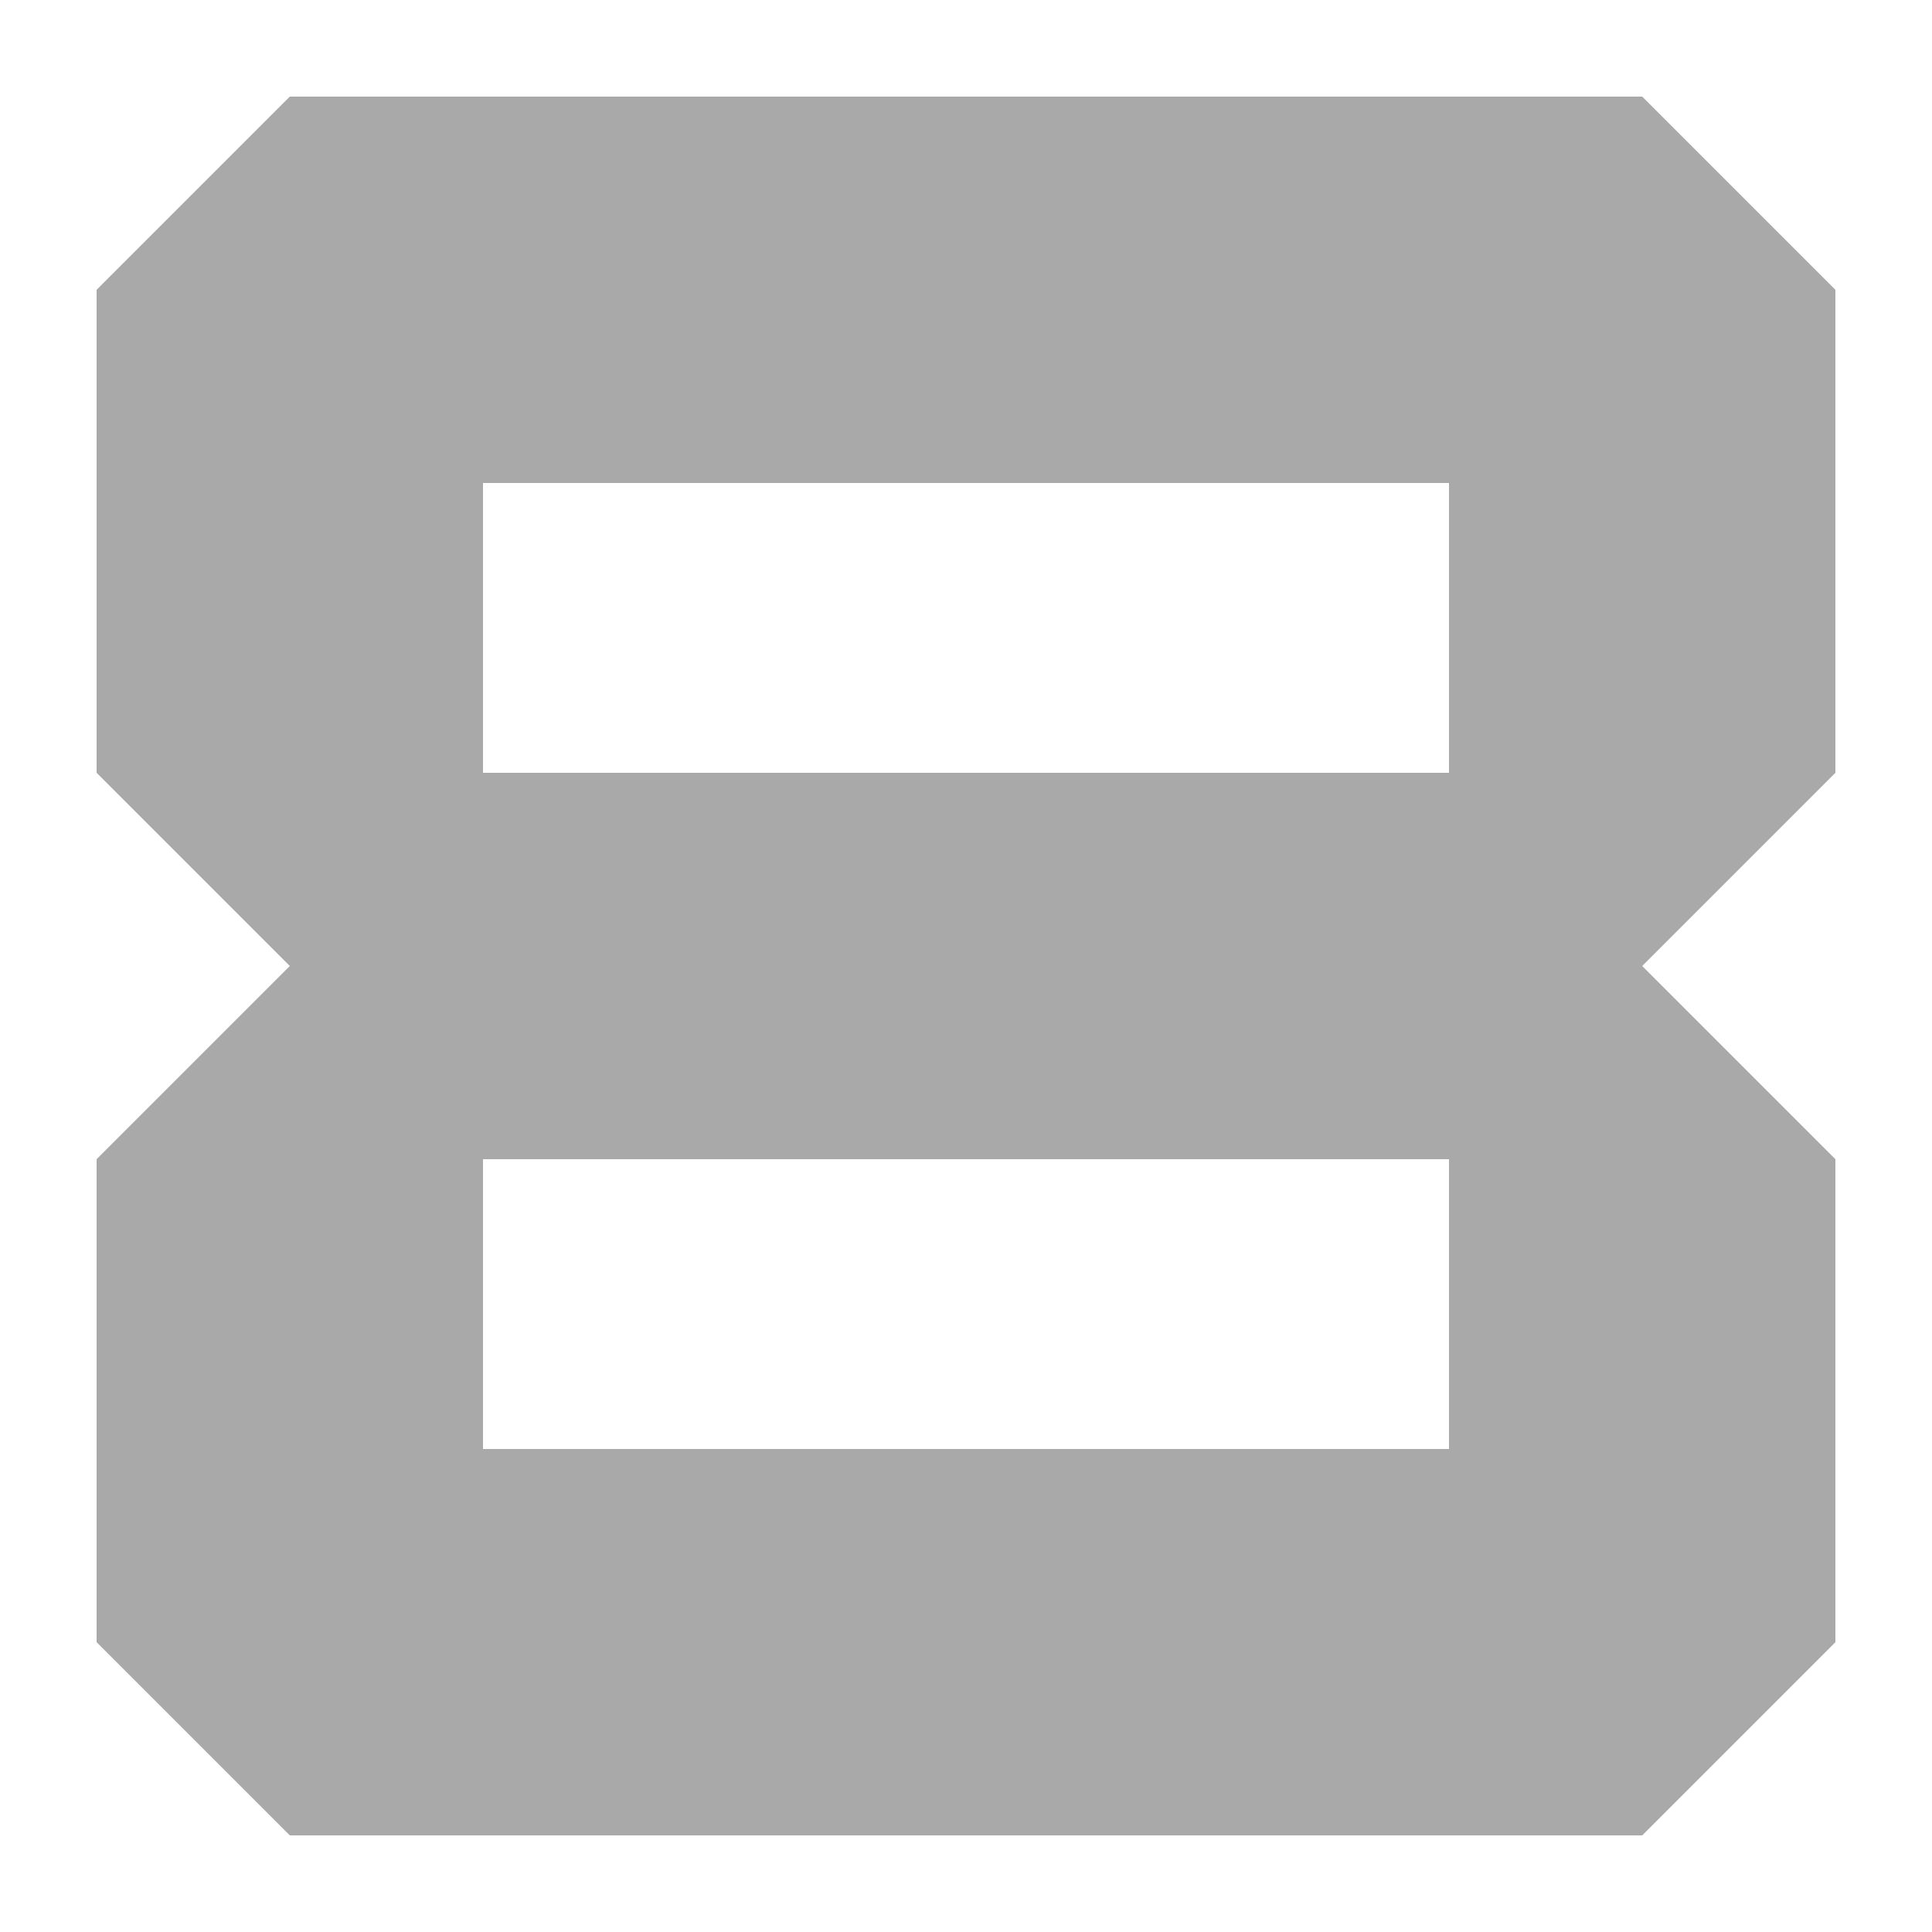 <?xml version="1.0" encoding="UTF-8"?>
<svg
    xmlns="http://www.w3.org/2000/svg"
    xmlns:xlink="http://www.w3.org/1999/xlink"
    version="1.1" baseProfile="tiny"
    width="100mm" height="100mm"
    viewBox="0 0 100 100"
>
    <title>Tile 8</title>
    <polygon points="5,15 15,5 25,5 25,95 15,95 5,85 5,60 15,50 5,40" stroke="none" stroke-width="1" fill="darkgray"/>
    <polygon points="20,5 85,5 95,15 95,40 85,50 95,60 95,85 85,95 20,95 20,75 75,75 75,60 20,60 20,40 75,40 75,25 20,25" stroke="none" stroke-width="1" fill="darkgray"/>

</svg>